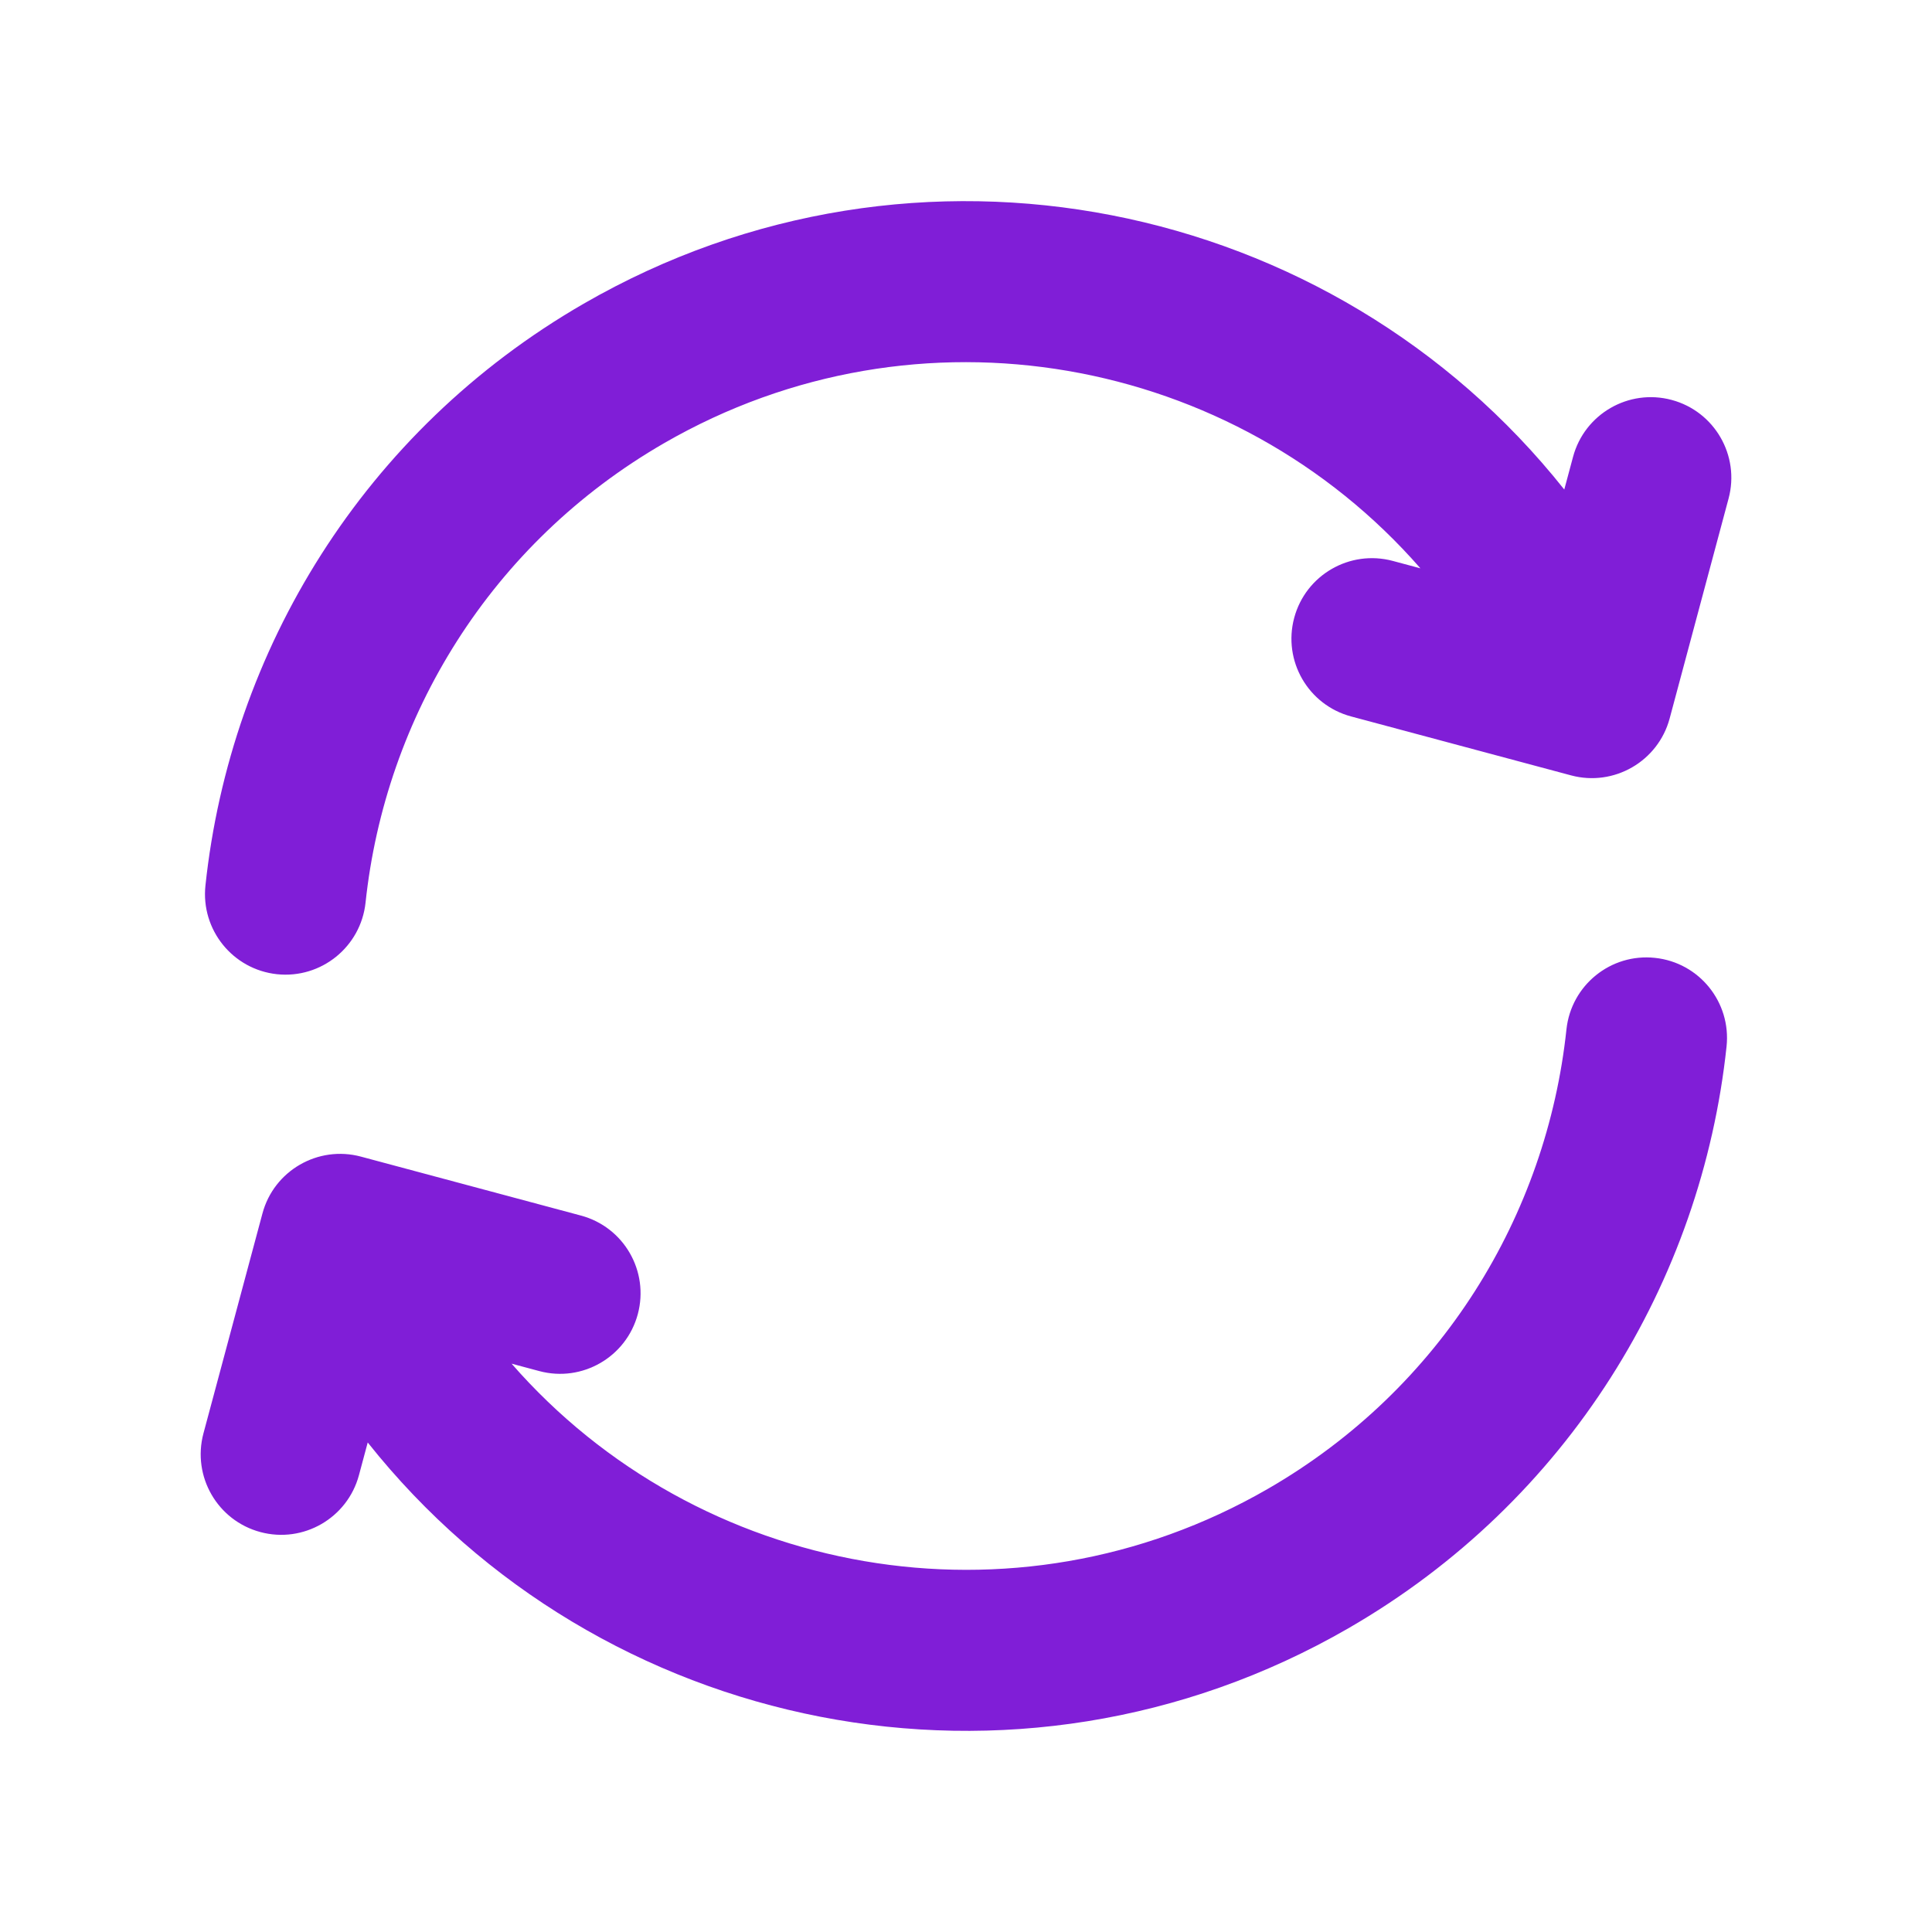 <svg width="24" height="24" viewBox="0 0 24 24" fill="none" xmlns="http://www.w3.org/2000/svg">
<path d="M21.473 6.193C21.616 5.659 21.299 5.111 20.766 4.968C20.232 4.825 19.684 5.142 19.541 5.675L19.432 6.081C16.553 2.457 11.379 1.389 7.25 3.773C4.515 5.352 2.862 8.087 2.552 11.001C2.494 11.55 2.891 12.043 3.441 12.102C3.99 12.16 4.482 11.762 4.541 11.213C4.786 8.907 6.092 6.751 8.25 5.505C11.406 3.683 15.336 4.415 17.645 7.06L17.302 6.968C16.768 6.825 16.22 7.142 16.077 7.675C15.934 8.209 16.25 8.757 16.784 8.9L19.516 9.632C20.049 9.775 20.598 9.458 20.741 8.925L21.473 6.193Z" fill="#801ED7"/>
<path d="M21.448 12.999C21.506 12.45 21.109 11.957 20.559 11.899C20.01 11.84 19.518 12.238 19.459 12.787C19.214 15.093 17.909 17.249 15.75 18.495C12.594 20.317 8.664 19.585 6.355 16.94L6.699 17.032C7.232 17.175 7.78 16.858 7.923 16.325C8.066 15.791 7.75 15.243 7.216 15.1L4.484 14.368C3.951 14.225 3.402 14.542 3.26 15.075L2.527 17.807C2.385 18.341 2.701 18.889 3.235 19.032C3.768 19.175 4.316 18.858 4.459 18.325L4.568 17.919C7.447 21.543 12.621 22.611 16.75 20.227C19.486 18.648 21.138 15.913 21.448 12.999Z" fill="#801ED7"/>
</svg>
